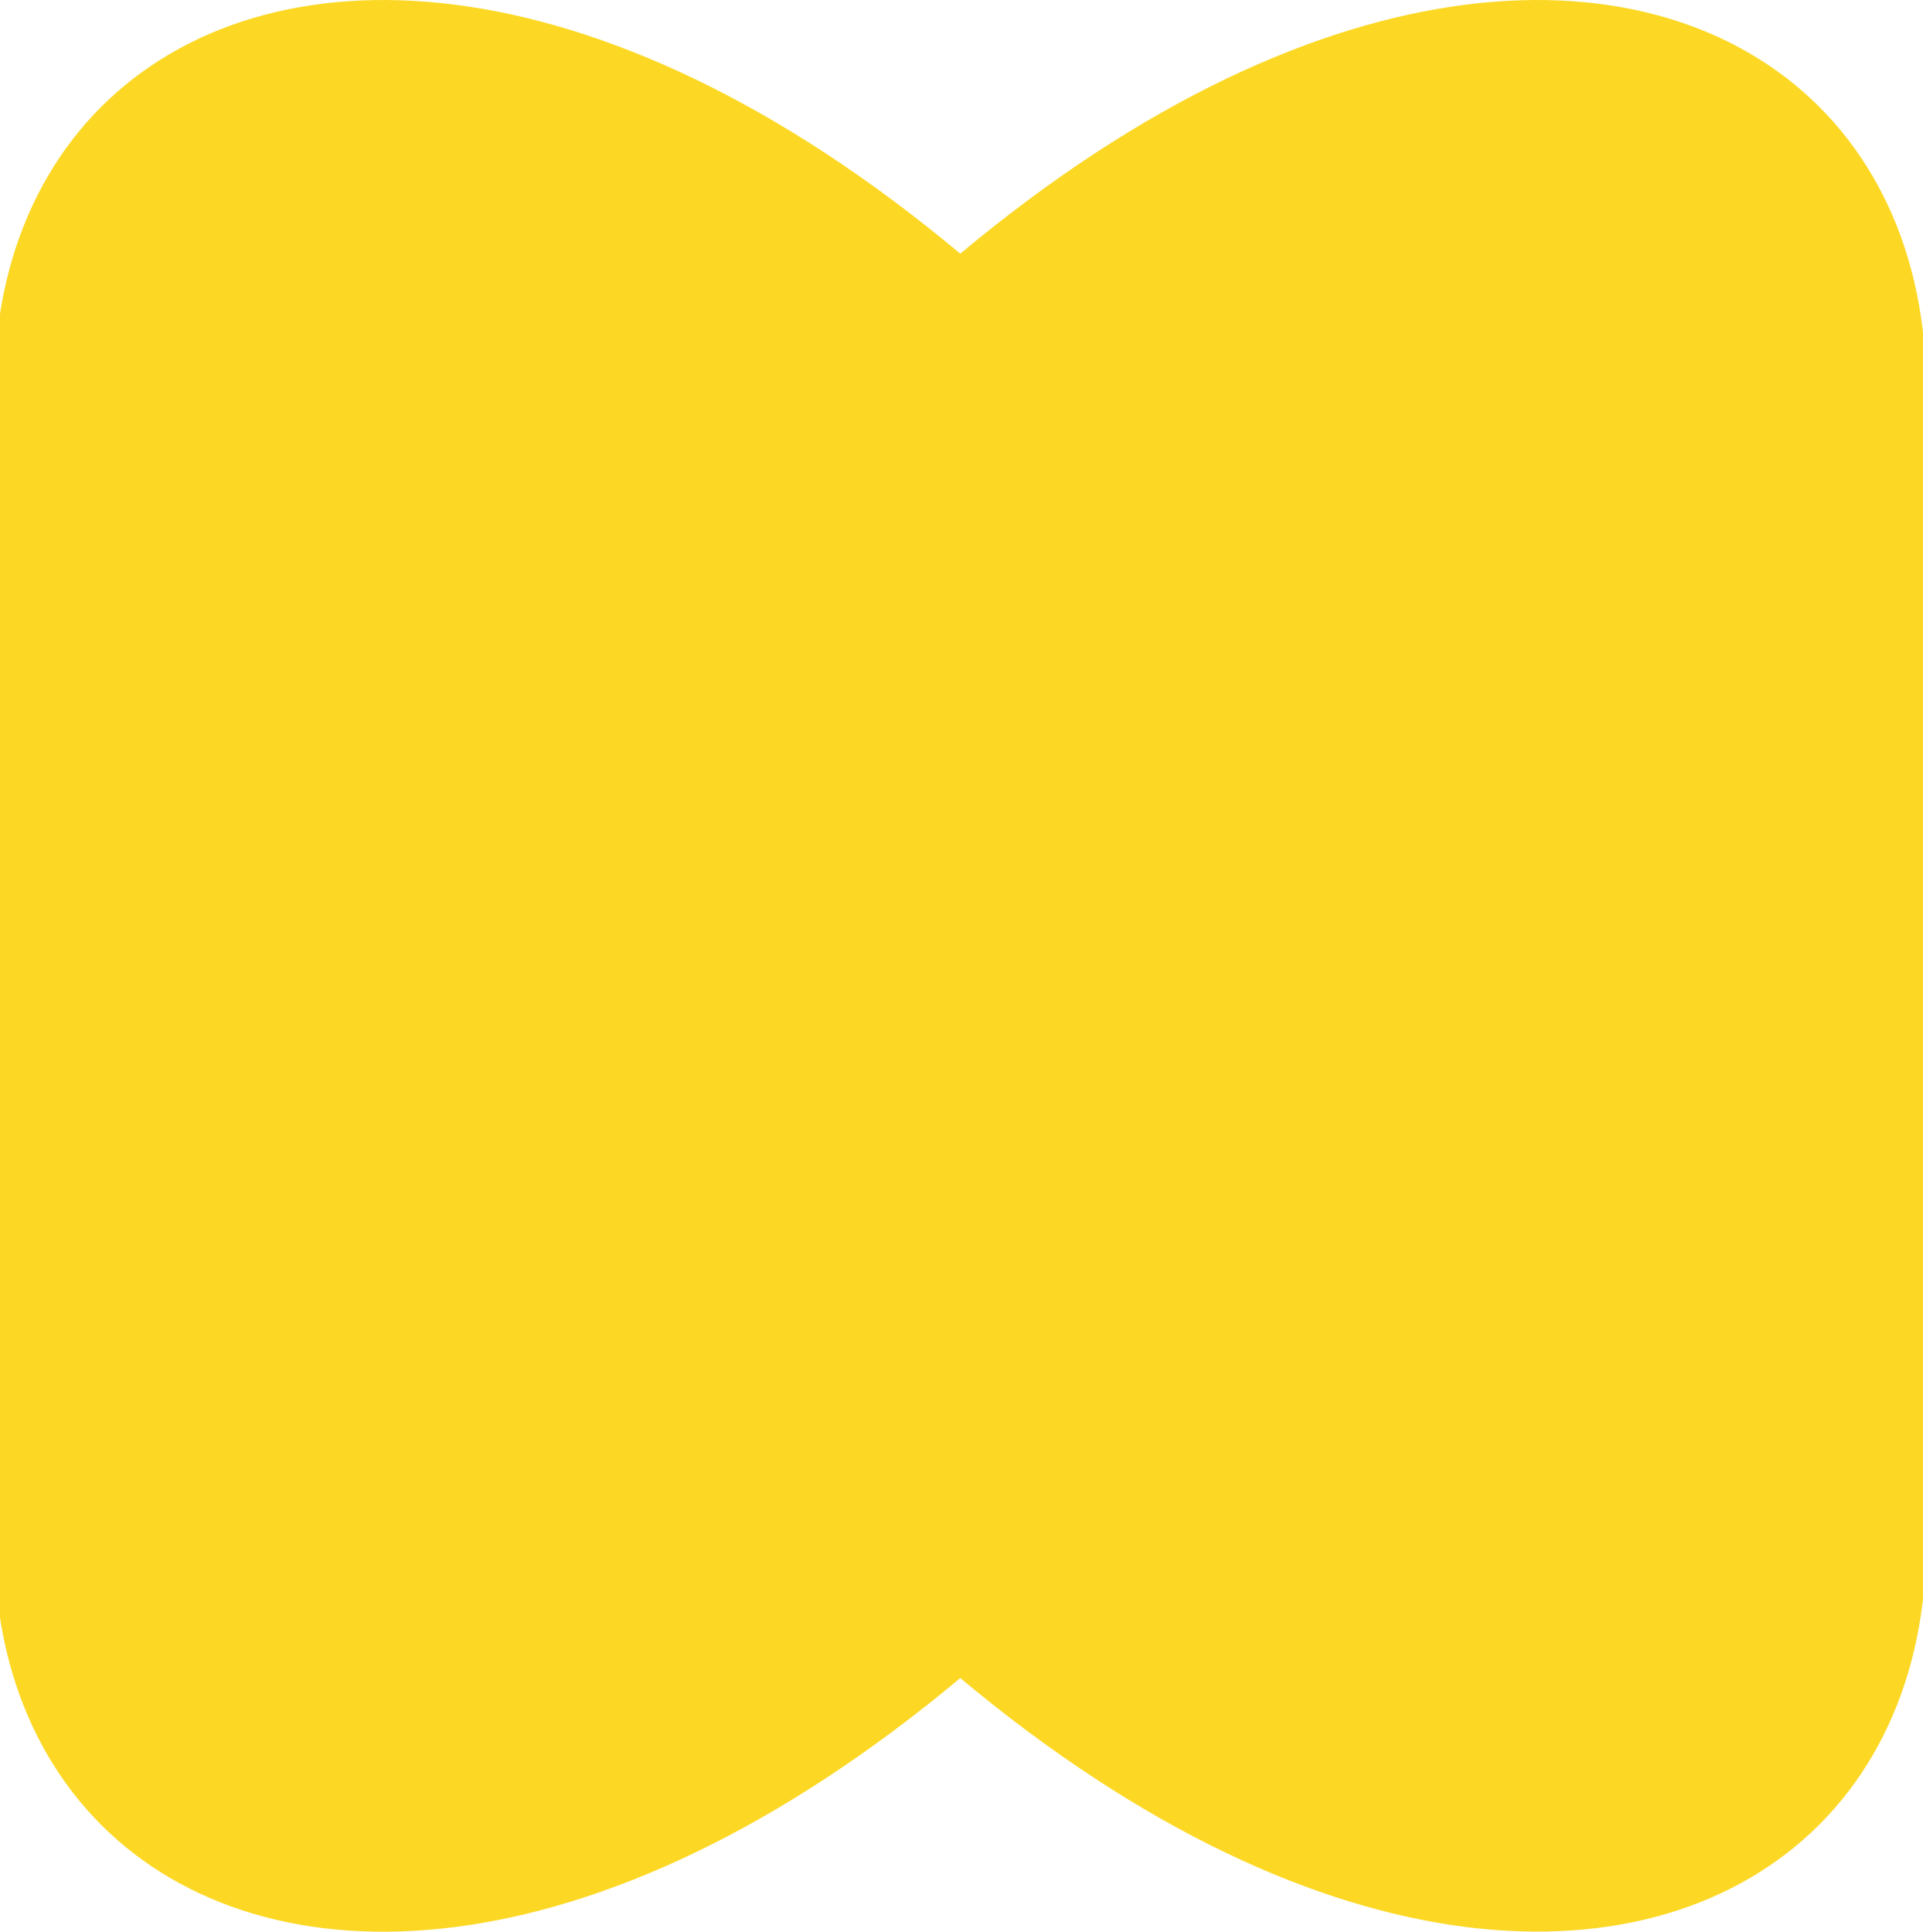 <?xml version="1.0" encoding="UTF-8"?>
<svg id="Layer_2" data-name="Layer 2" xmlns="http://www.w3.org/2000/svg" xmlns:xlink="http://www.w3.org/1999/xlink" viewBox="0 0 1990.01 1999.25">
  <defs>
    <style>
      .cls-1 {
        clip-path: url(#clippath);
      }

      .cls-2 {
        fill: none;
      }

      .cls-2, .cls-3 {
        stroke-width: 0px;
      }

      .cls-3 {
        fill: #fcd825;
      }
    </style>
    <clipPath id="clippath">
      <rect class="cls-2" width="1990.01" height="1999.25"/>
    </clipPath>
  </defs>
  <g id="Layer_1-2" data-name="Layer 1">
    <g class="cls-1">
      <path class="cls-3" d="m993.73,1736.75c-756.08,631.83-1368.94,18.97-737.11-737.11C-375.21,243.56,237.65-369.3,993.73,262.53c755.93-631.83,1368.94-18.97,737.11,737.11,631.83,755.5,18.82,1368.94-737.11,737.11Z"/>
      <rect class="cls-3" x="-1.52" y="368.37" width="1993.66" height="1263.87"/>
    </g>
  </g>
</svg>